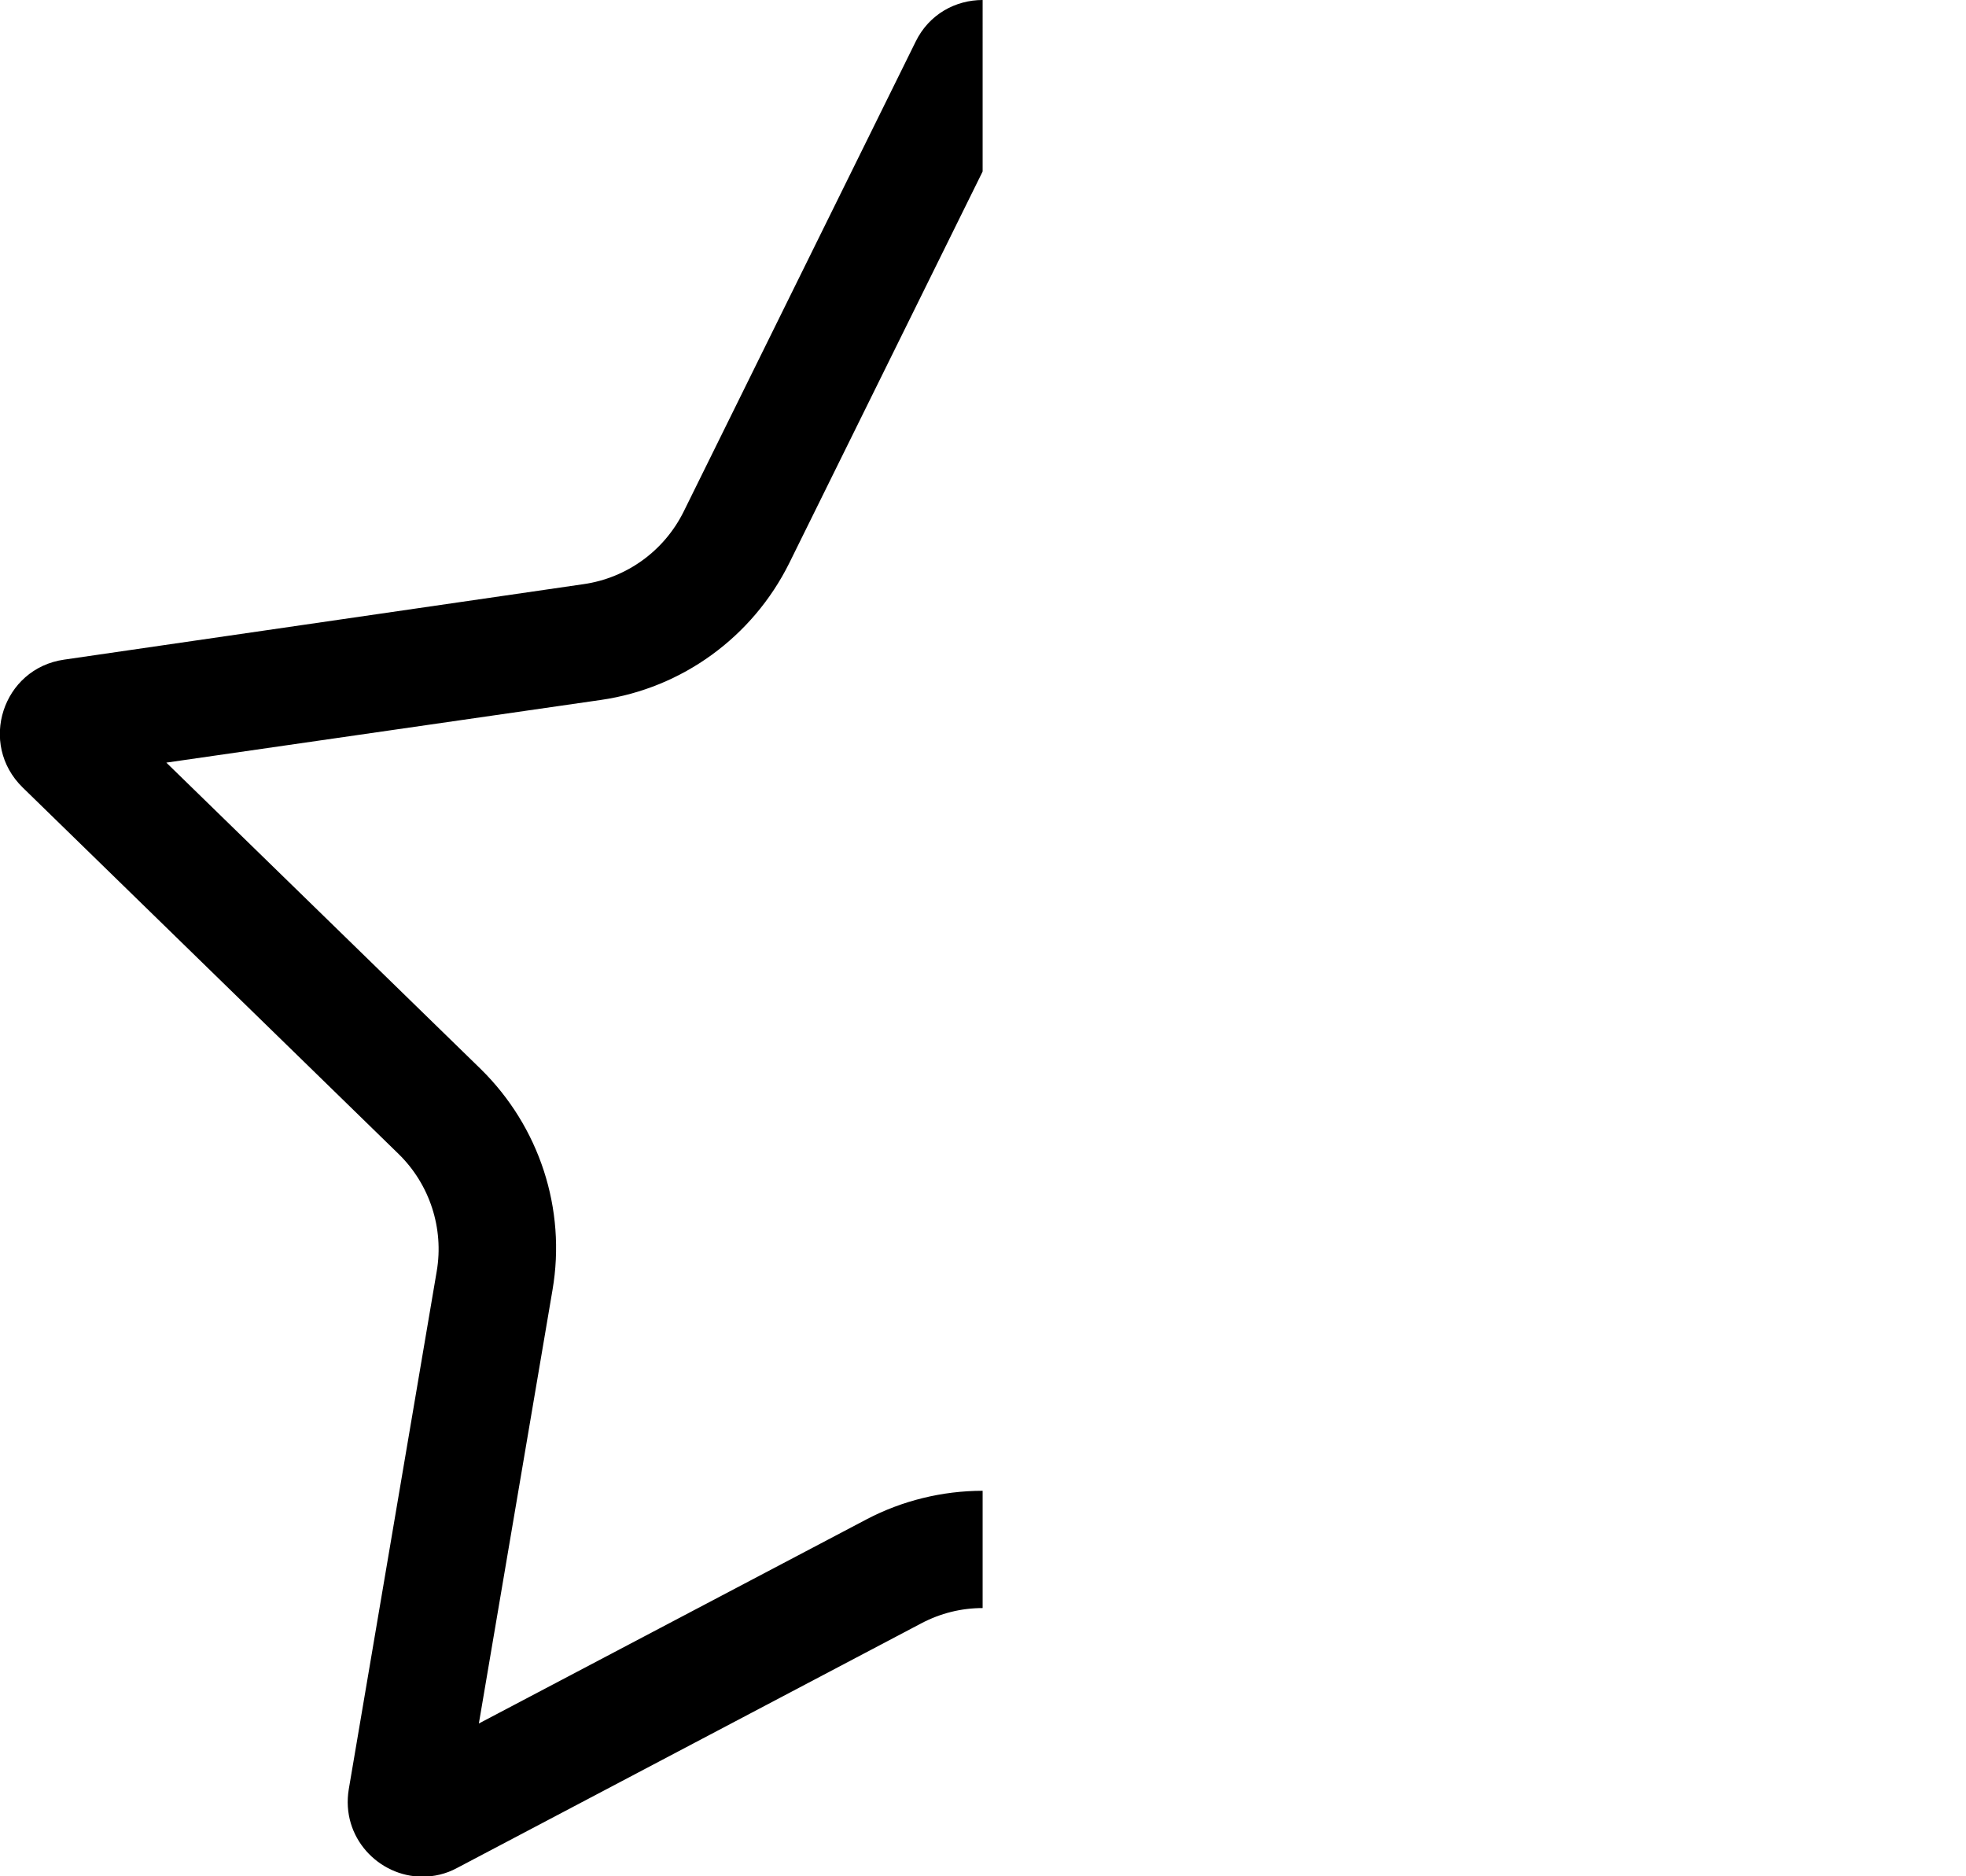 <?xml version="1.0" encoding="utf-8"?>
<!-- Generator: Adobe Illustrator 21.1.0, SVG Export Plug-In . SVG Version: 6.00 Build 0)  -->
<svg version="1.1" id="Layer_1" xmlns="http://www.w3.org/2000/svg" xmlns:xlink="http://www.w3.org/1999/xlink" x="0px" y="0px"
	 viewBox="0 0 536.6 512" style="enable-background:new 0 0 536.6 512;" xml:space="preserve">
<path d="M215.4,153.7l52.8-106.9V0l0,0c-7.3,0-14.6,3.8-18.3,11.4l-63.3,128.2c-5.3,10.7-15.5,18.1-27.3,19.8L17.5,180
	C0.7,182.4-6,203,6.2,214.9l102.6,100c8.5,8.3,12.4,20.3,10.4,32l-24,141.3c-2.2,13.2,8.2,23.9,20.1,23.9c3.1,0,6.4-0.7,9.5-2.4
	L251.4,443c5.3-2.8,11-4.2,16.8-4.2v-32c-11,0-22,2.7-31.7,7.8l-105.8,55.7L150.8,352c3.8-22.1-3.6-44.6-19.6-60.3l-85.8-83.6
	L164,191C186.2,187.8,205.4,173.8,215.4,153.7z"/>
</svg>
